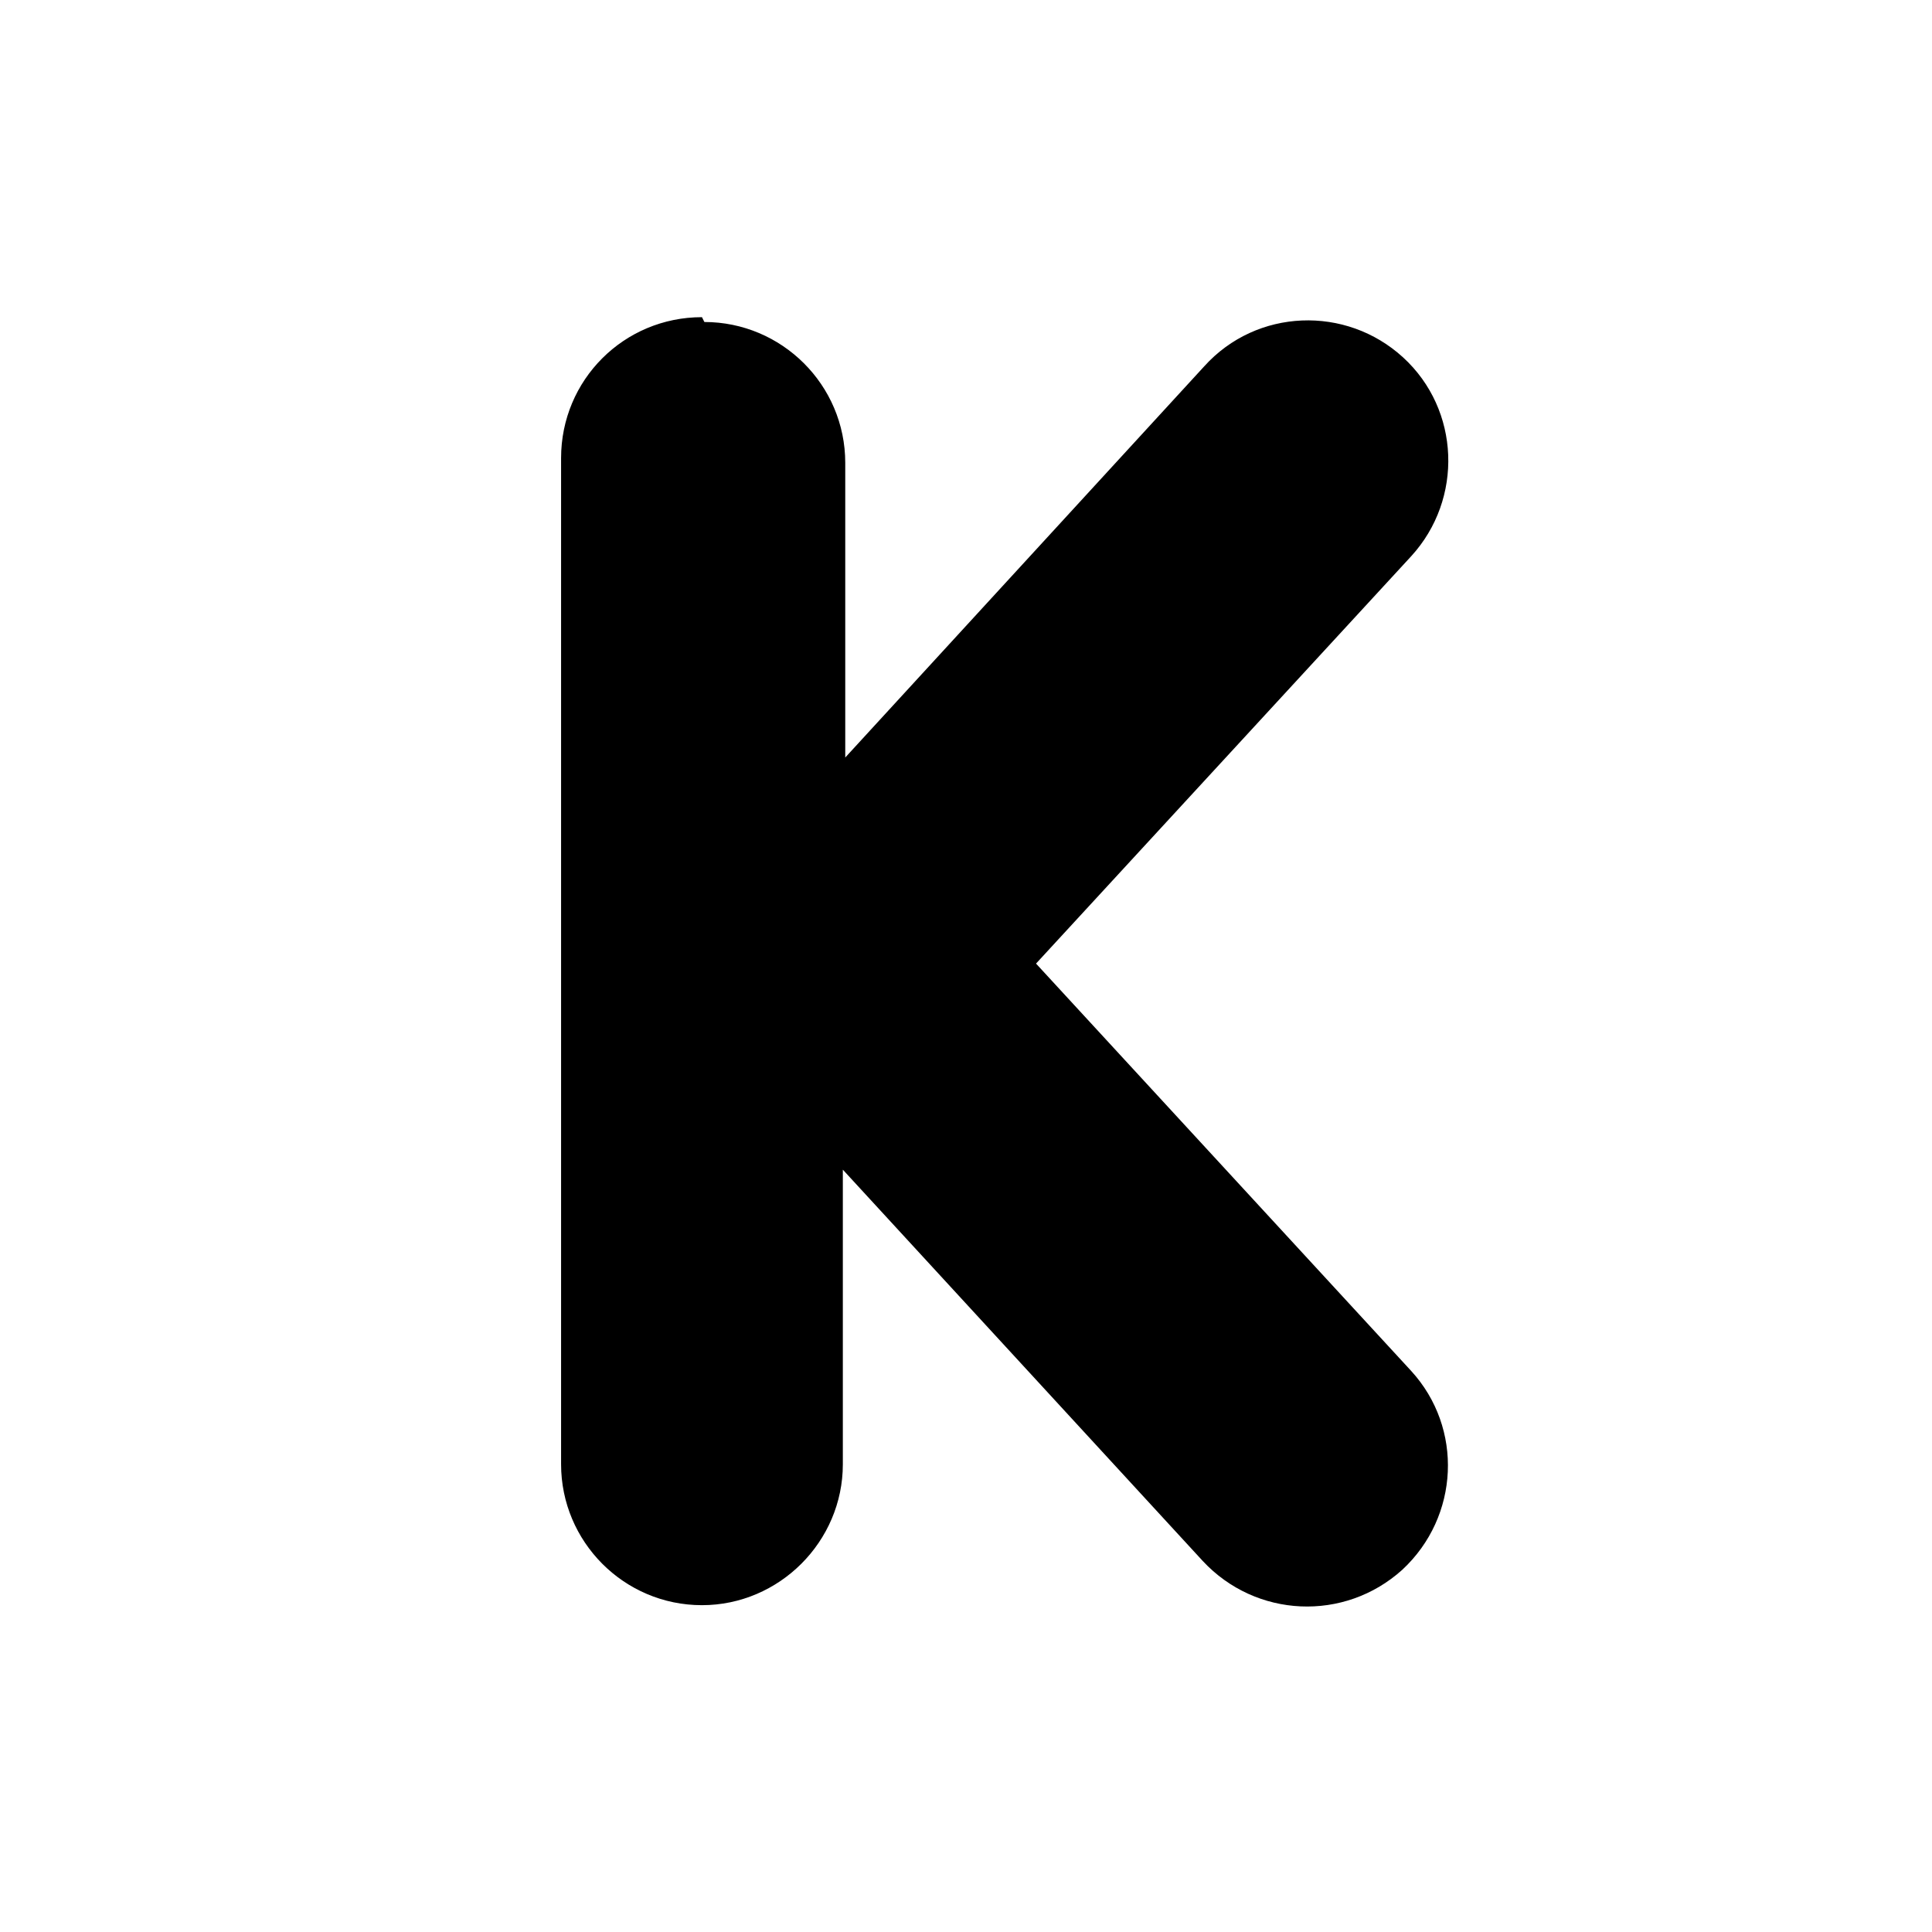 <svg viewBox="0 0 24 24" xmlns="http://www.w3.org/2000/svg"><path fill="currentColor" d="M8.75 4c.96 0 1.75.78 1.75 1.75v3.66l4.46-4.86c.65-.72 1.76-.76 2.47-.11 .71.65.75 1.76.1 2.47l-4.66 5.06 4.66 5.06c.65.71.6 1.81-.11 2.47 -.72.65-1.82.6-2.48-.11l-4.47-4.86v3.66c0 .96-.79 1.75-1.75 1.75 -.97 0-1.75-.79-1.75-1.75V5.69c0-.97.78-1.75 1.75-1.75Z"/></svg>